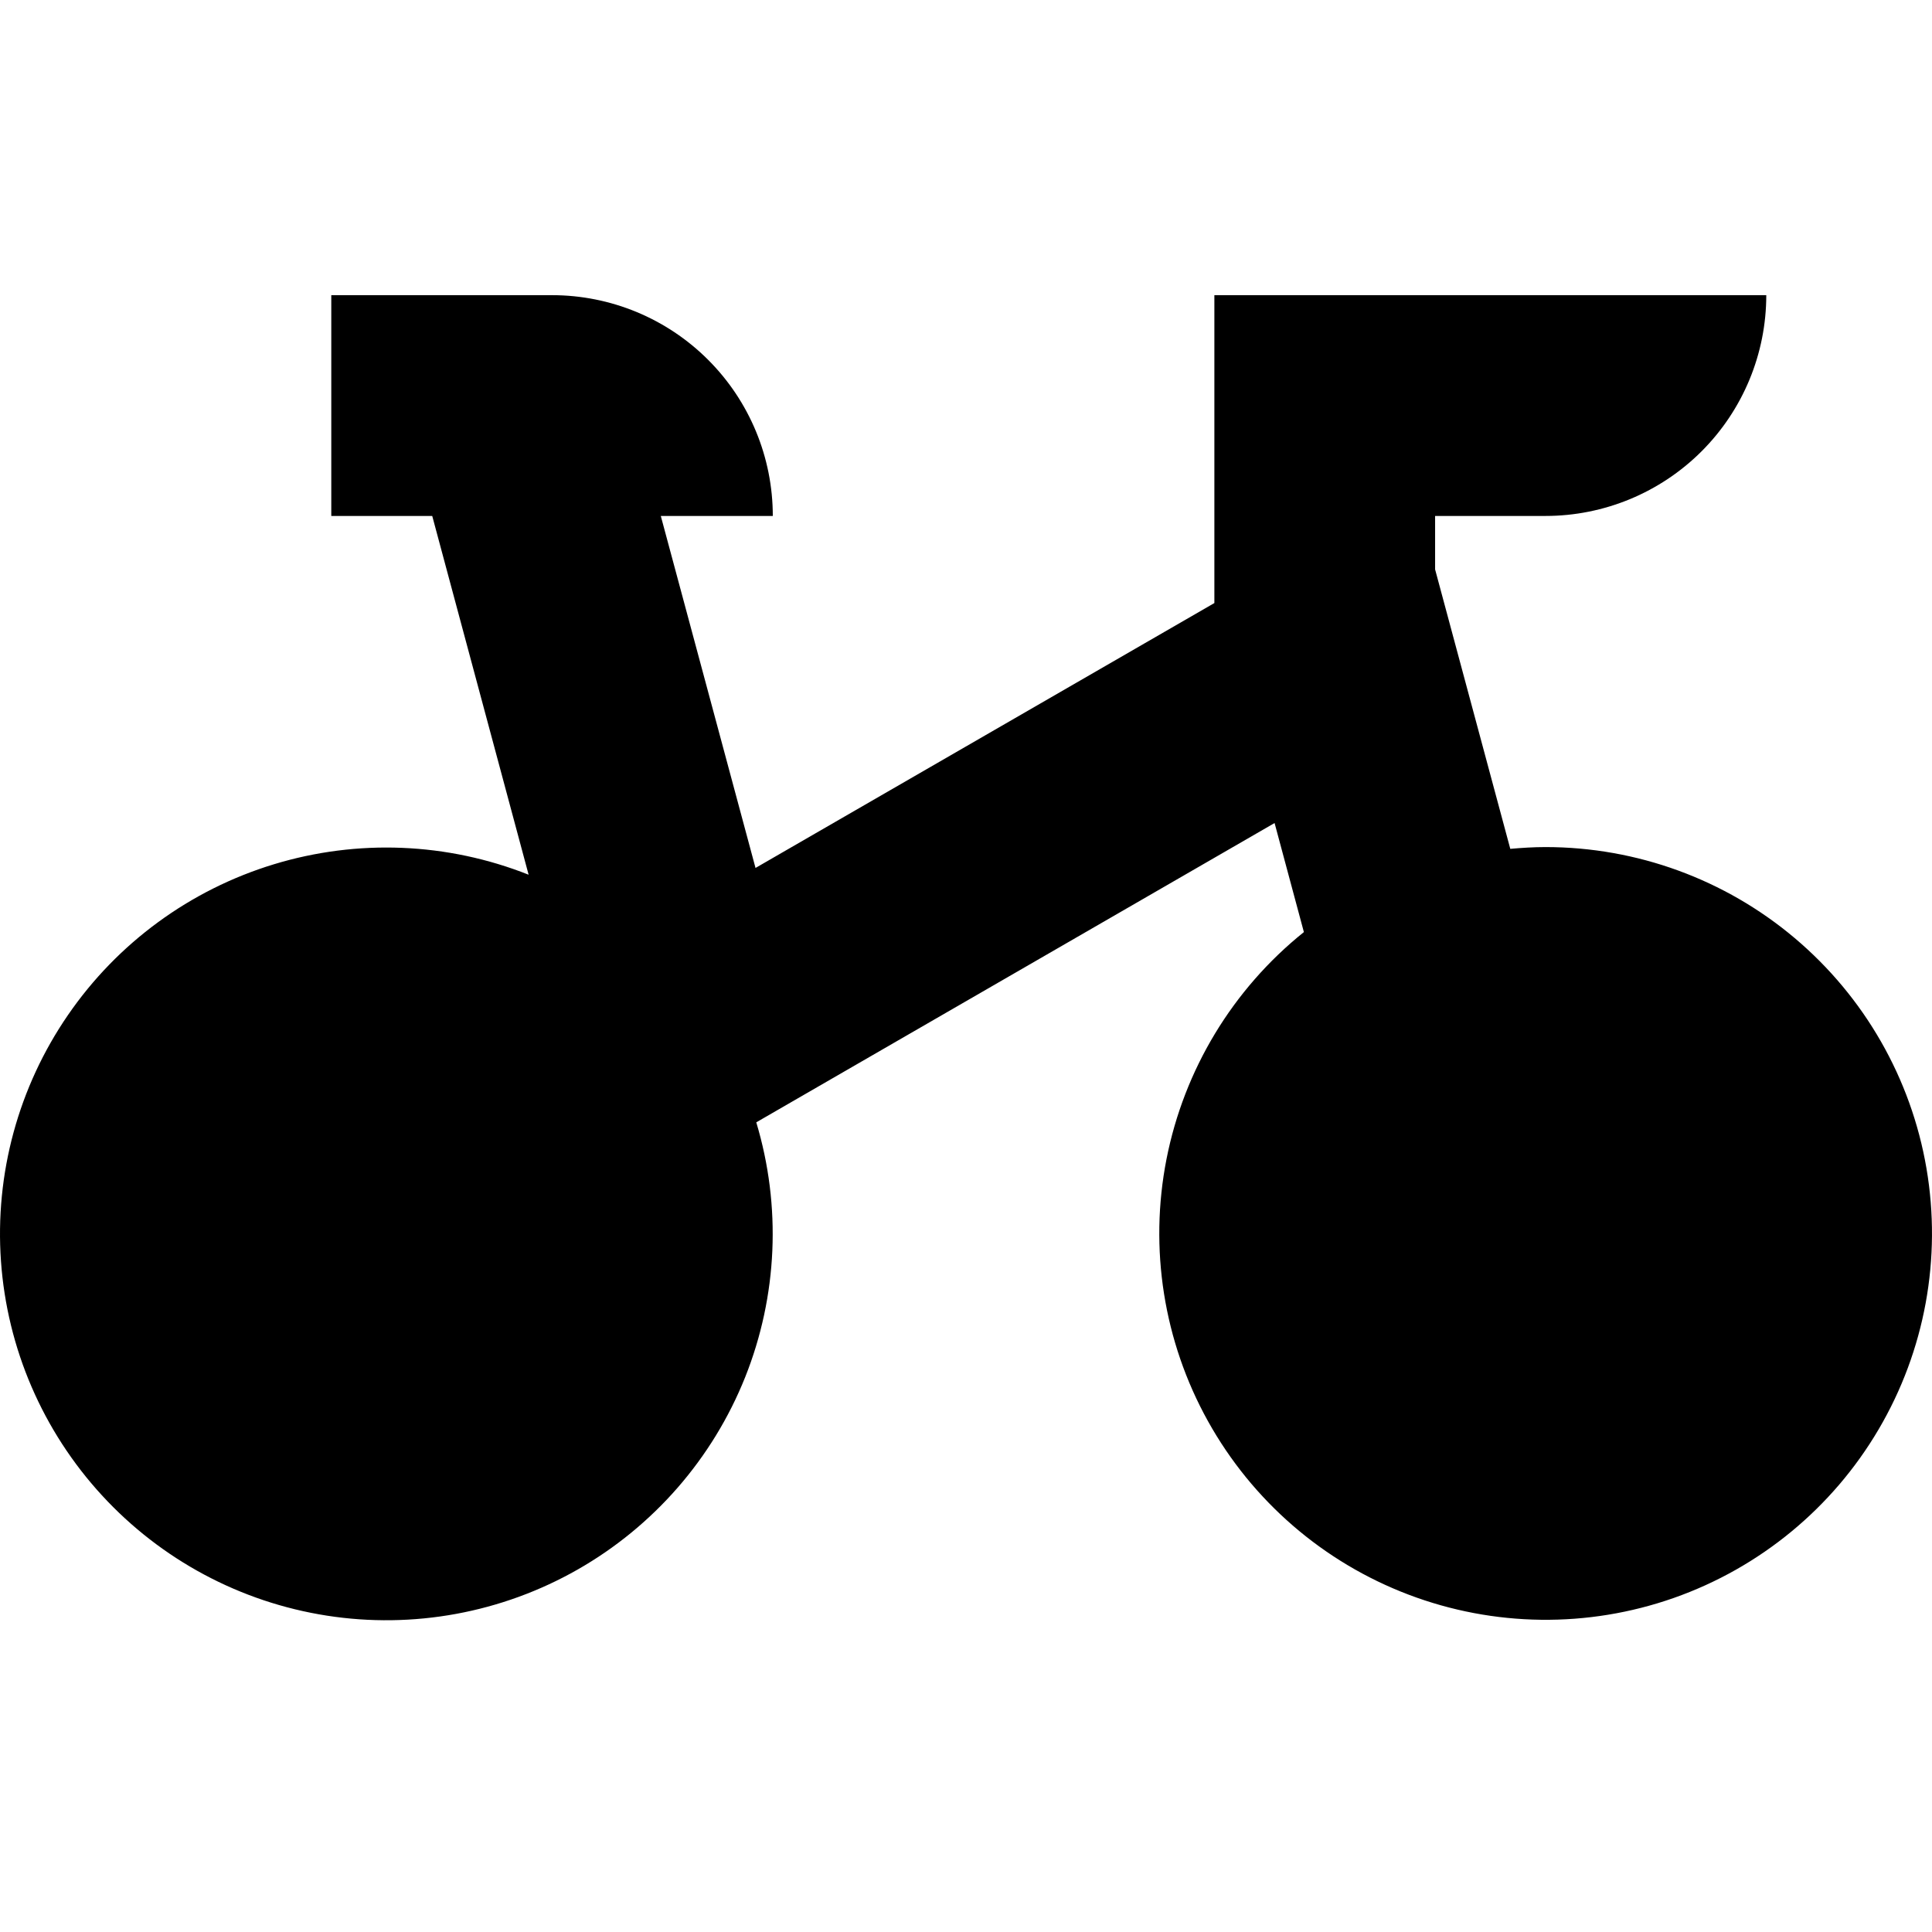 <svg xmlns="http://www.w3.org/2000/svg" width="1.25em" height="1.25em" fill="none" viewBox="0 0 36 25"><path fill="currentColor" d="M28.798 10.284C28.577 10.284 28.359 10.298 28.142 10.317L26.741 5.11V4.114H28.798C29.889 4.114 30.936 3.68 31.707 2.909C32.479 2.137 32.912 1.091 32.912 0H22.628V5.737L14.078 10.673L12.313 4.114H14.4C14.4 3.023 13.967 1.976 13.195 1.205C12.424 0.433 11.377 0 10.286 0H6.173V4.114H8.054L9.85 10.799C8.335 10.198 6.661 10.13 5.102 10.605C3.542 11.08 2.19 12.07 1.267 13.413C0.343 14.756 -0.097 16.373 0.018 17.999C0.133 19.625 0.796 21.163 1.899 22.363C3.002 23.563 4.479 24.354 6.09 24.605C7.7 24.856 9.348 24.553 10.764 23.746C12.18 22.939 13.28 21.675 13.885 20.162C14.489 18.648 14.562 16.974 14.092 15.413L23.75 9.836L24.296 11.868C22.97 12.932 22.064 14.43 21.736 16.098C21.409 17.765 21.683 19.495 22.508 20.98C23.334 22.466 24.658 23.611 26.247 24.214C27.836 24.817 29.587 24.839 31.19 24.275C32.793 23.711 34.145 22.598 35.006 21.133C35.868 19.668 36.183 17.946 35.897 16.271C35.611 14.595 34.741 13.076 33.442 11.98C32.143 10.884 30.498 10.284 28.798 10.284Z"/></svg>